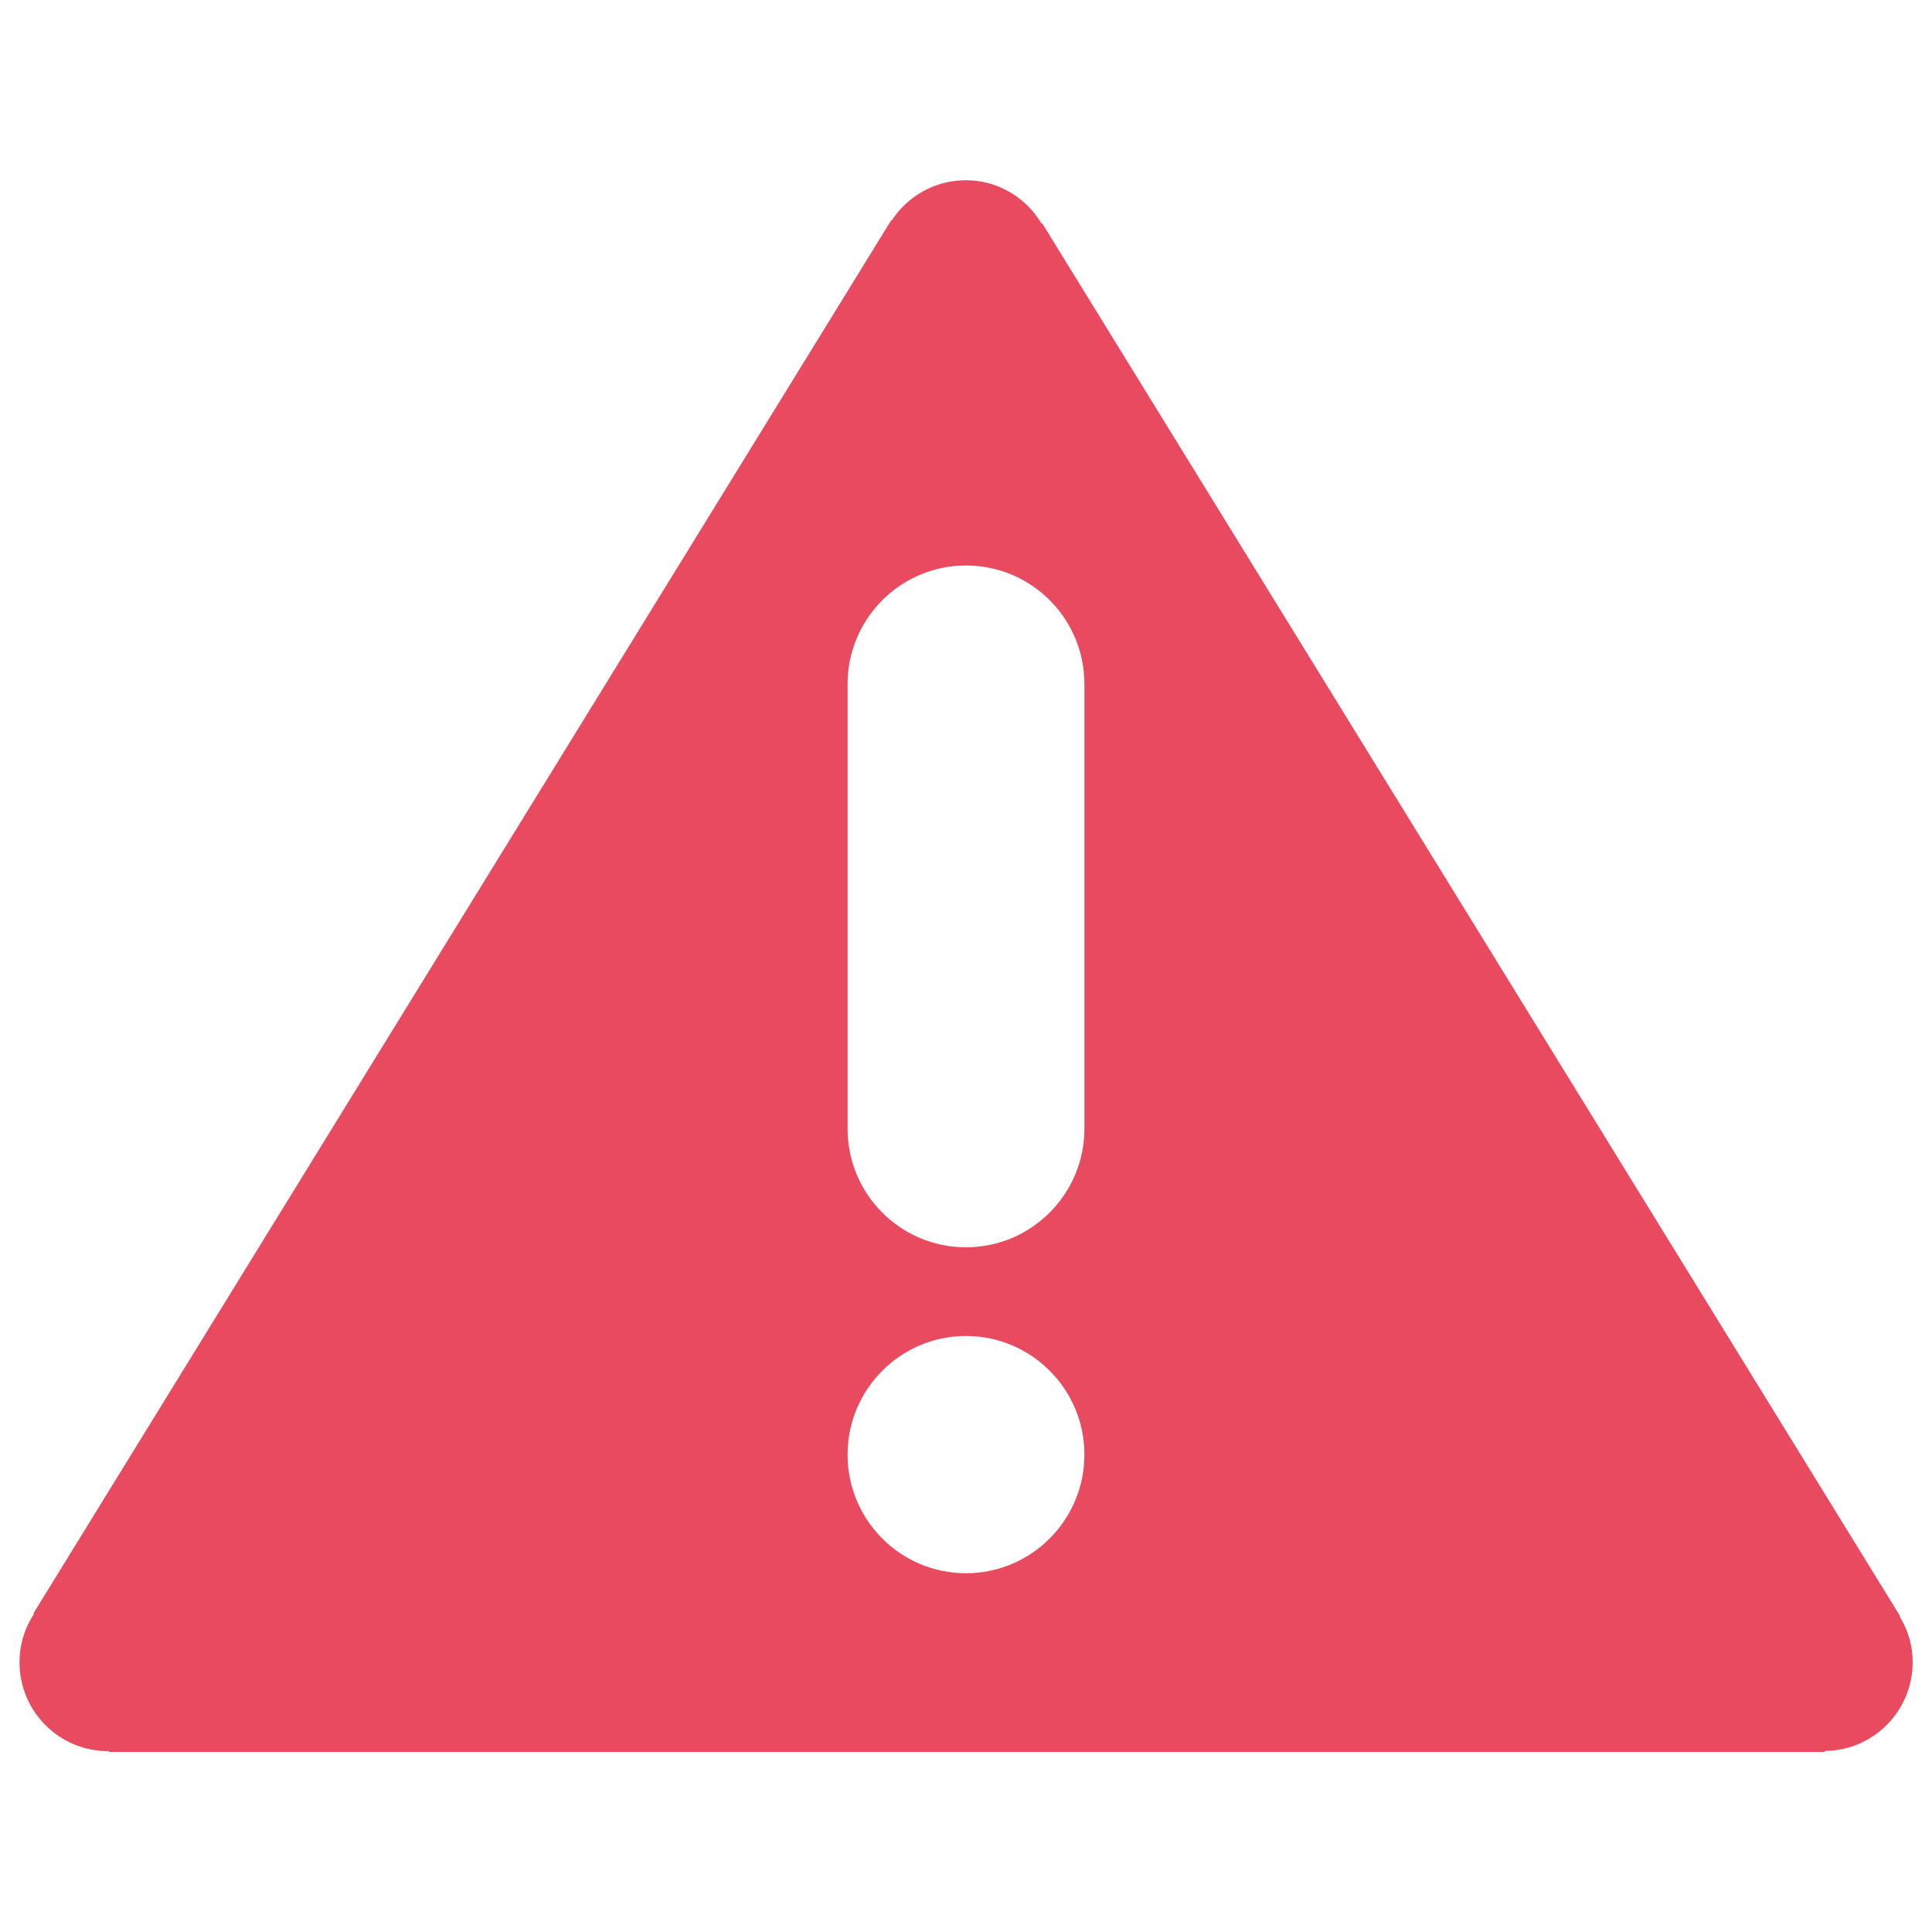 <?xml version="1.0" encoding="utf-8"?>
<!-- Svg Vector Icons : http://www.onlinewebfonts.com/icon -->
<!DOCTYPE svg PUBLIC "-//W3C//DTD SVG 1.1//EN" "http://www.w3.org/Graphics/SVG/1.1/DTD/svg11.dtd">
<svg version="1.1" xmlns="http://www.w3.org/2000/svg" xmlns:xlink="http://www.w3.org/1999/xlink" x="0px" y="0px" viewBox="0 0 1000 1000" enable-background="new 0 0 1000 1000" xml:space="preserve">
<g><path d="M990,860.3c0,25.3-20.3,45.8-45.5,46v0.5H56.4v-0.5c-0.1,0-0.3,0.1-0.4,0.1c-25.4,0-45.9-20.6-45.9-46c0-9.3,2.8-17.9,7.5-25.1l-0.3-0.2L461.3,114l0.2,0.2c8.2-12.6,22.3-20.9,38.4-20.9c16.7,0,31.2,9,39.2,22.4l0.3-0.2l444.1,721l-0.3,0.1C987.5,843.6,990,851.6,990,860.3z M561.3,354.1c0-33.9-27.4-61.4-61.3-61.4c-33.8,0-61.3,27.5-61.3,61.4v230.1c0,33.9,27.4,61.4,61.3,61.4c33.8,0,61.3-27.5,61.3-61.4V354.1z M500,691.5c-33.8,0-61.3,27.5-61.3,61.4c0,33.9,27.4,61.4,61.3,61.4c33.8,0,61.3-27.5,61.3-61.4C561.3,719,533.8,691.5,500,691.5z" fill="#E84A5F"/></g>
</svg>